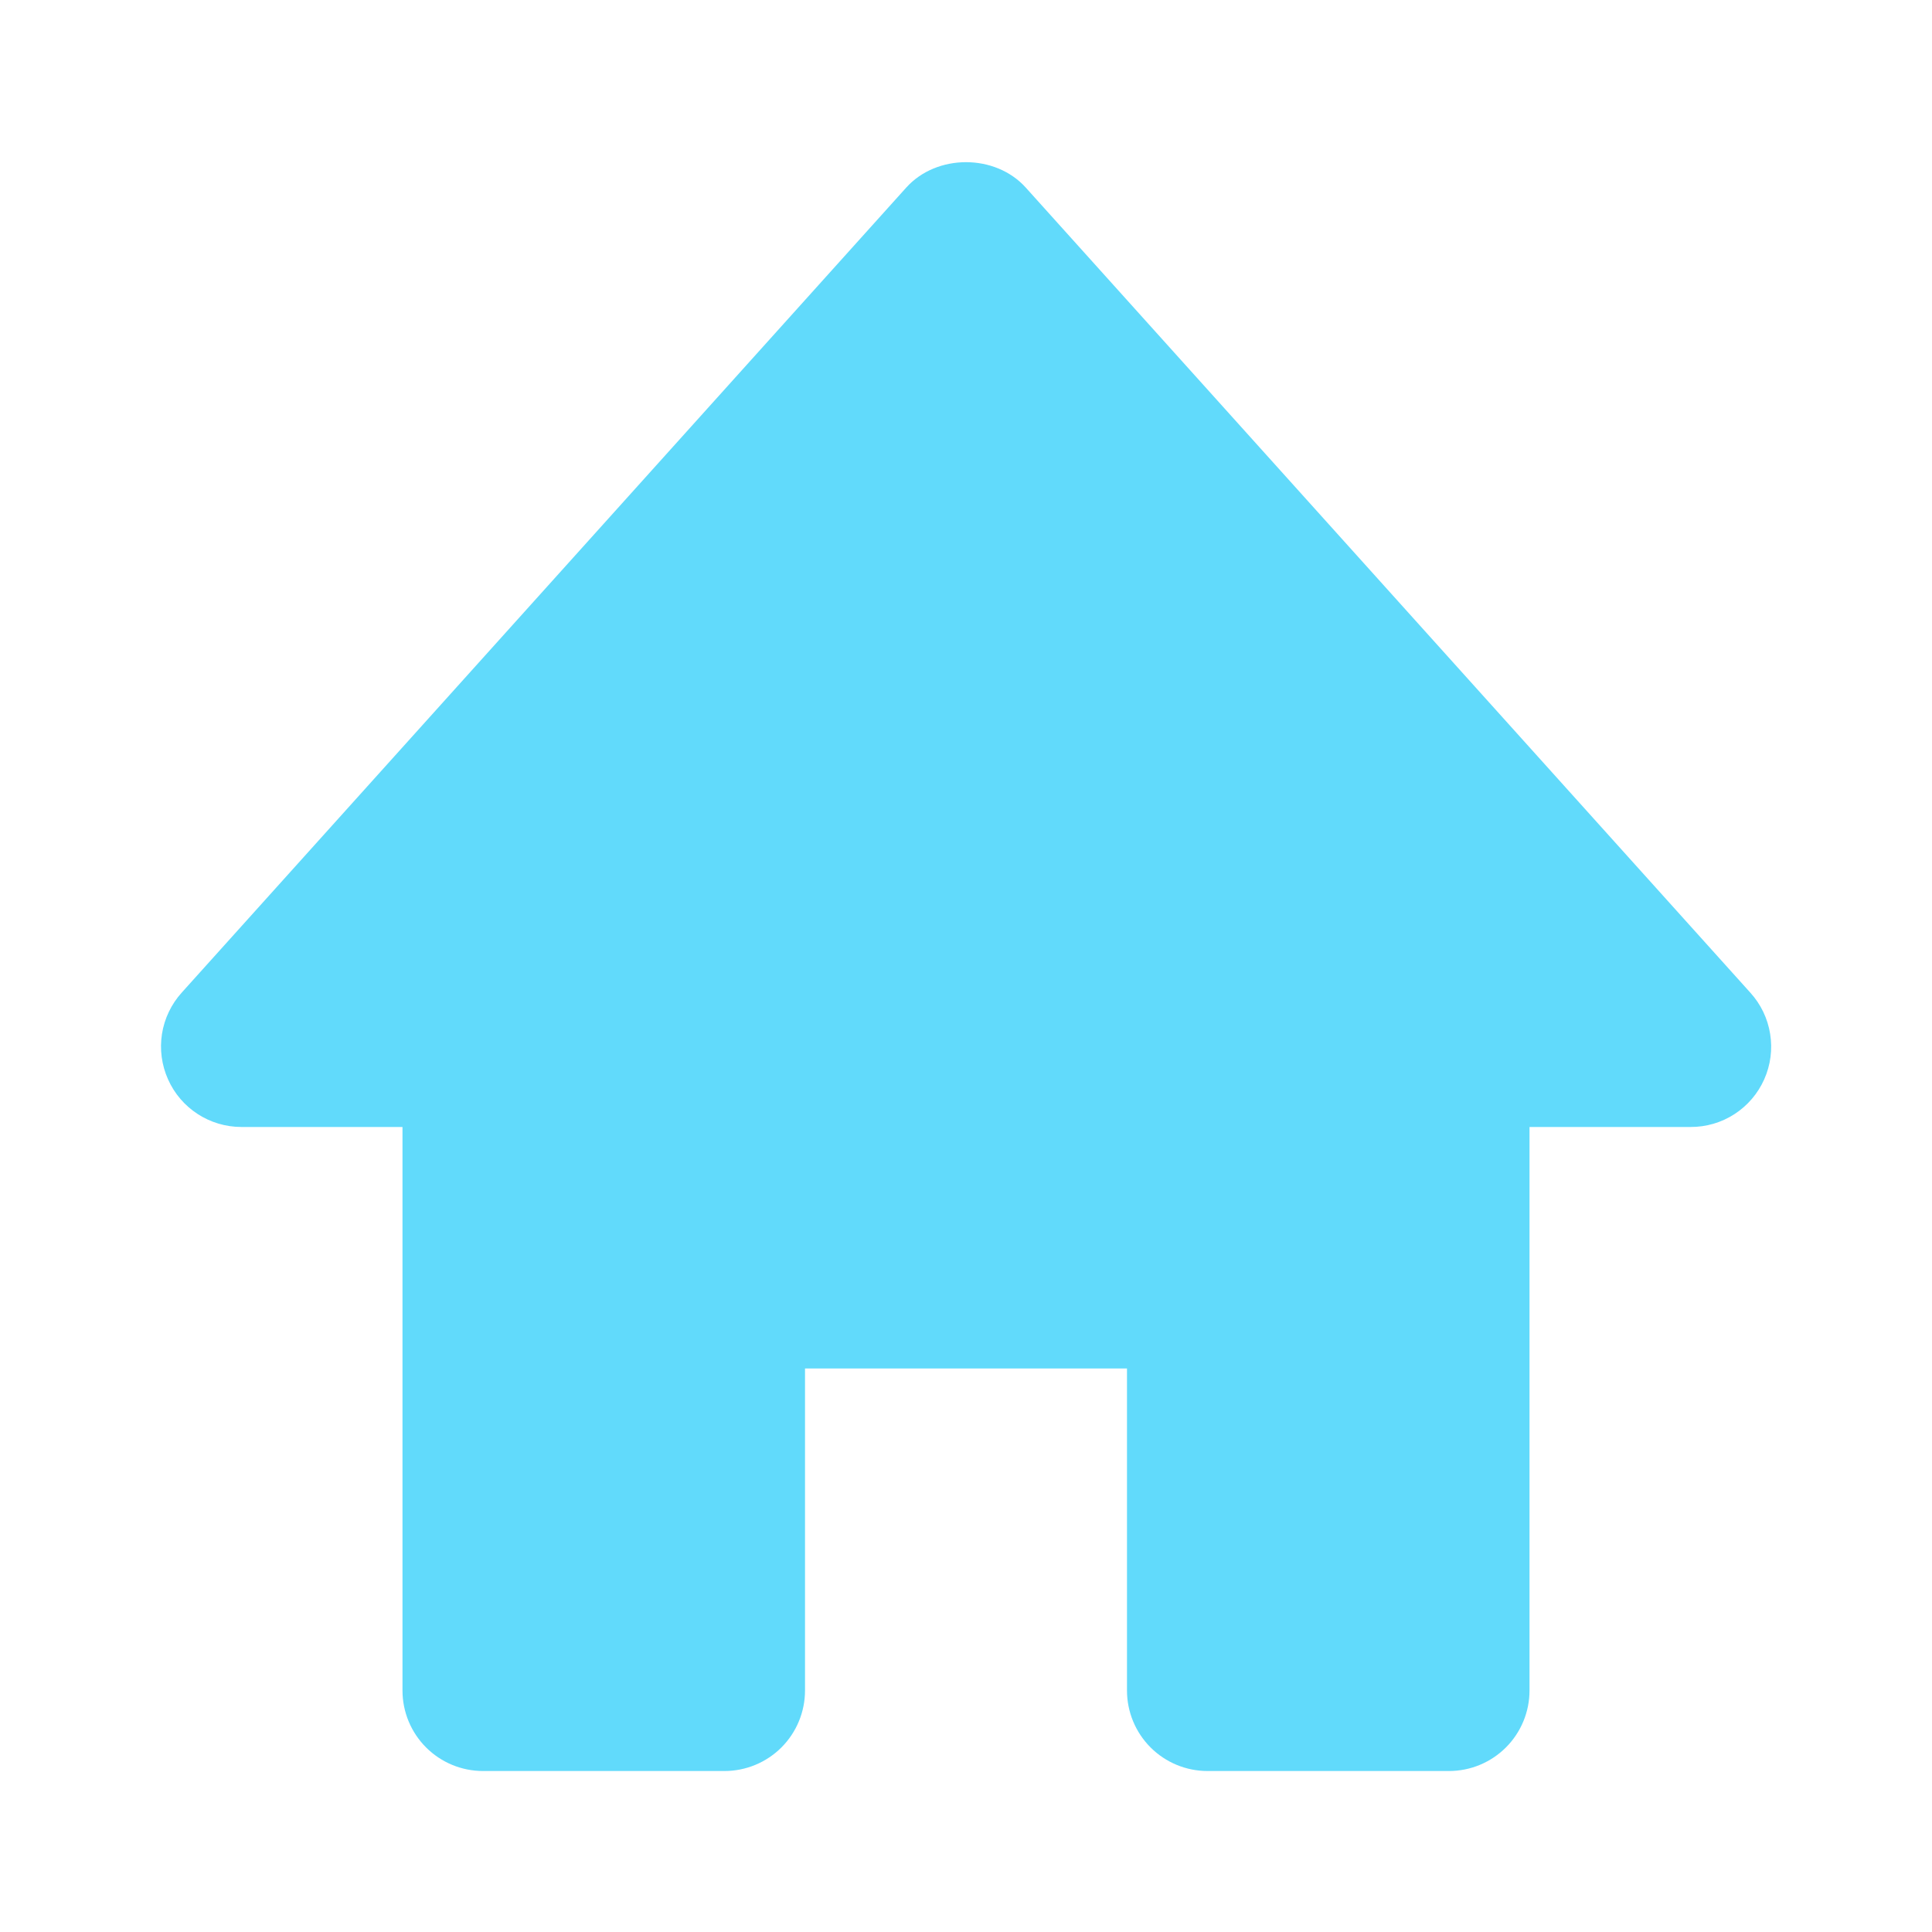 <svg width="49" height="49" viewBox="0 0 49 49" fill="none" xmlns="http://www.w3.org/2000/svg">
<path d="M44.392 25.176L26.017 4.759C25.243 3.898 23.757 3.898 22.983 4.759L4.608 25.176C4.344 25.469 4.17 25.833 4.108 26.223C4.047 26.613 4.1 27.012 4.261 27.373C4.588 28.11 5.319 28.583 6.125 28.583H10.208V42.875C10.208 43.416 10.423 43.936 10.806 44.319C11.189 44.702 11.709 44.917 12.25 44.917H18.375C18.916 44.917 19.436 44.702 19.819 44.319C20.202 43.936 20.417 43.416 20.417 42.875V34.708H28.583V42.875C28.583 43.416 28.798 43.936 29.181 44.319C29.564 44.702 30.084 44.917 30.625 44.917H36.75C37.291 44.917 37.811 44.702 38.194 44.319C38.577 43.936 38.792 43.416 38.792 42.875V28.583H42.875C43.27 28.585 43.658 28.472 43.99 28.257C44.322 28.042 44.584 27.736 44.745 27.374C44.906 27.013 44.958 26.613 44.895 26.223C44.833 25.832 44.658 25.468 44.392 25.176Z" fill="#61DAFB"/>
</svg>
